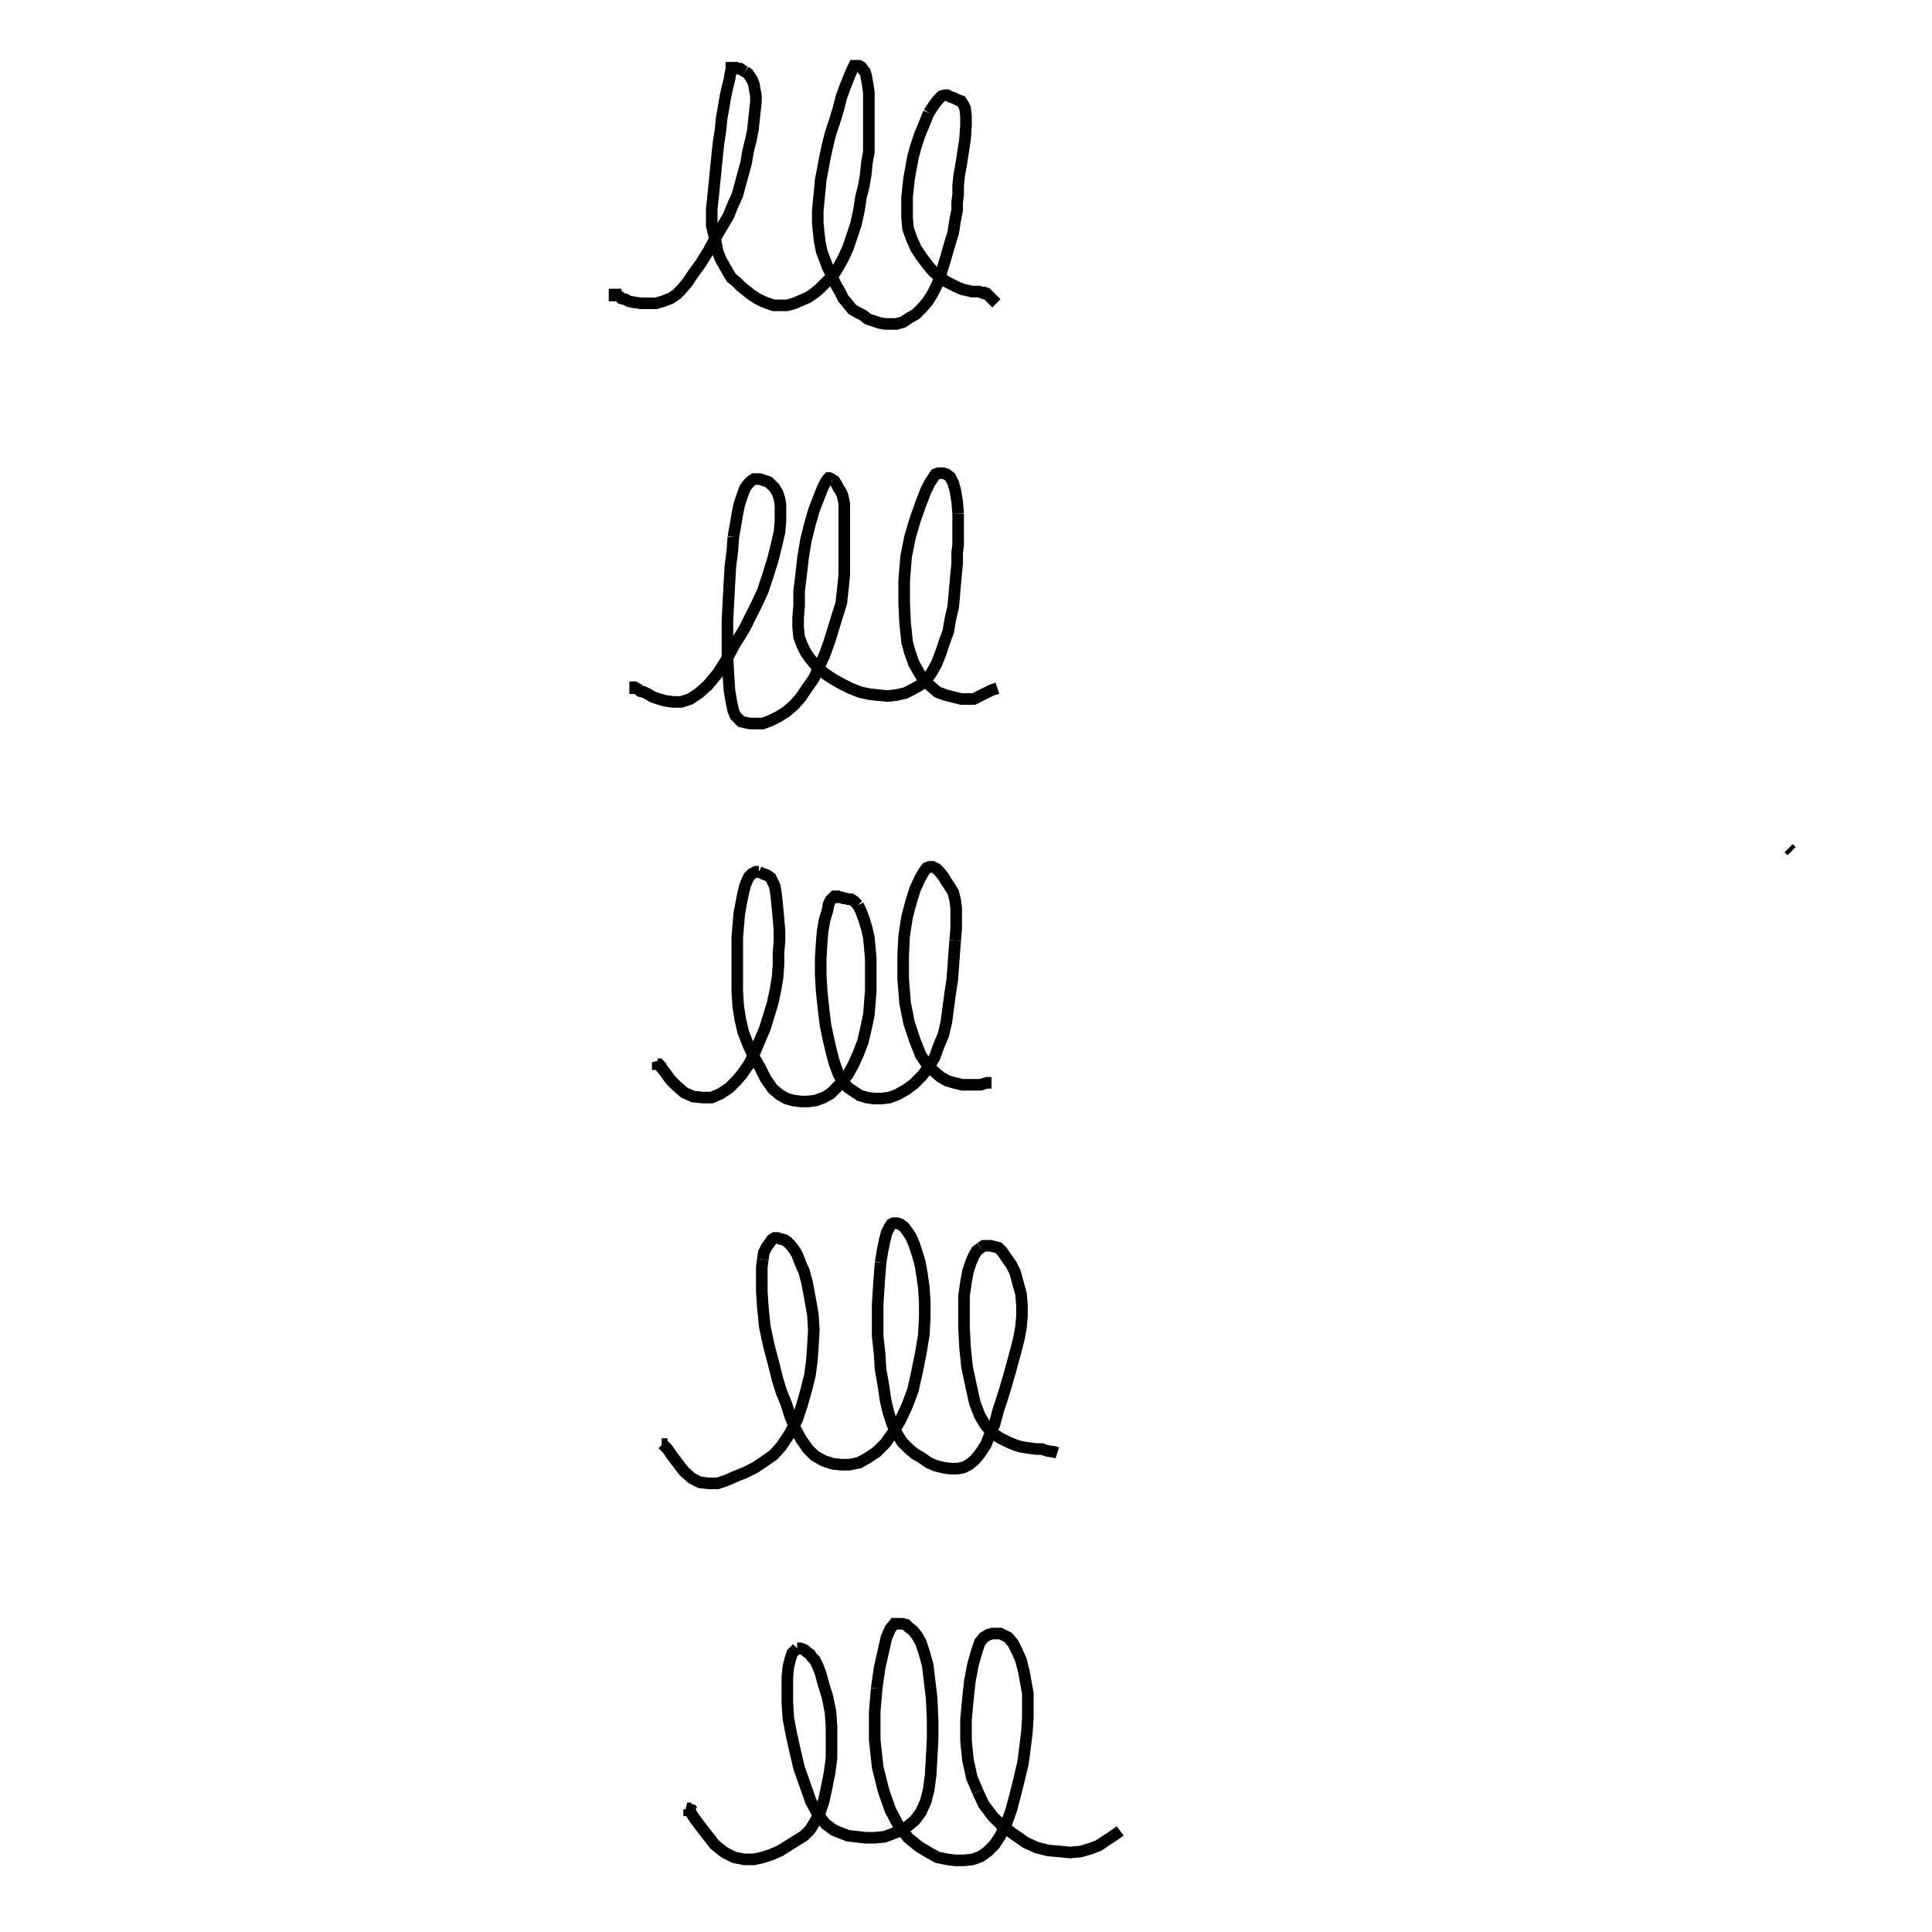 <svg height="100" width="100" preserveAspectRatio="xMidYMid meet"><polyline points="92.581,43.902 92.734,44.055" fill="none" stroke="black" stroke-width="0.6"></polyline><polyline points="32.165,15.244 32.114,15.244 32.063,15.244 31.961,15.244 31.911,15.244 31.86,15.244 31.86,15.244 31.809,15.244 31.809,15.244 31.809,15.244 31.809,15.244 31.809,15.295 31.86,15.295 31.961,15.295 32.063,15.346 32.165,15.447 32.368,15.498 32.571,15.6 32.825,15.65 33.181,15.701 33.537,15.701 33.943,15.701 34.299,15.6 34.705,15.447 35.01,15.244 35.264,14.99 35.569,14.634 35.874,14.177 36.28,13.618 36.687,12.957 37.043,12.297 37.398,11.687 37.703,11.179 37.907,10.671 38.161,10.112 38.313,9.553 38.465,8.994 38.618,8.435 38.72,7.825 38.872,7.215 38.974,6.707 39.024,6.199 39.075,5.742 39.126,5.285 39.126,4.929 39.075,4.675 39.024,4.37 38.923,4.116 38.821,3.963 38.72,3.811 38.567,3.709" fill="none" stroke="black" stroke-width="0.6"></polyline><polyline points="38.567,3.709 38.465,3.659 38.313,3.557 38.211,3.557 38.11,3.506 38.008,3.506 37.957,3.506 37.907,3.506 37.856,3.506 37.856,3.608 37.805,3.811 37.754,4.116 37.652,4.522 37.551,4.98 37.449,5.589 37.348,6.148 37.297,6.707 37.195,7.368 37.144,7.825 37.093,8.333 37.043,8.841 36.992,9.35 36.941,9.858 36.89,10.366 36.839,10.823 36.839,11.23 36.839,11.687 36.941,12.093 37.043,12.5 37.144,13.008 37.297,13.415 37.5,13.77 37.703,14.126 37.856,14.38 38.11,14.583 38.364,14.837 38.618,15.041 38.872,15.244 39.177,15.447 39.482,15.6 39.736,15.701 40.041,15.803 40.396,15.803 40.752,15.803 41.108,15.701 41.463,15.549 41.819,15.396 42.124,15.193 42.429,14.939 42.785,14.583 43.14,14.228" fill="none" stroke="black" stroke-width="0.6"></polyline><polyline points="43.14,14.228 43.394,13.821 43.648,13.364 43.902,12.805 44.106,12.195 44.309,11.585 44.461,10.874 44.563,10.213 44.715,9.604 44.817,8.994 44.868,8.435 44.97,7.876 44.97,7.317 44.97,6.809 44.97,6.301 44.97,5.742 44.97,5.234 44.97,4.776 44.919,4.421 44.868,4.116 44.817,3.862 44.766,3.709 44.665,3.608 44.614,3.506 44.563,3.455 44.461,3.404 44.411,3.404 44.36,3.404 44.309,3.404 44.207,3.404 44.106,3.608 43.953,3.963 43.75,4.472 43.547,5.03 43.394,5.64 43.191,6.301 42.988,6.911 42.835,7.52 42.683,8.232 42.581,8.791 42.48,9.299 42.429,9.858 42.378,10.366 42.327,10.925 42.327,11.535 42.378,12.043 42.429,12.5 42.53,13.008 42.683,13.415 42.835,13.821 42.988,14.126" fill="none" stroke="black" stroke-width="0.6"></polyline><polyline points="42.988,14.126 43.14,14.482 43.293,14.787 43.496,15.142 43.648,15.447 43.902,15.752 44.106,16.006 44.36,16.159 44.665,16.311 44.919,16.514 45.224,16.616 45.528,16.717 45.833,16.768 46.087,16.768 46.392,16.768 46.748,16.667 47.053,16.463 47.409,16.26 47.713,15.955 48.018,15.6 48.272,15.193 48.526,14.685 48.73,14.075 48.933,13.415 49.136,12.703 49.339,12.043 49.441,11.382 49.543,10.874 49.543,10.467 49.593,10.061 49.593,9.604 49.644,9.096 49.746,8.537 49.848,7.876 49.949,7.215 50,6.504 50,5.996 49.949,5.589 49.848,5.386 49.746,5.234 49.593,5.183 49.492,5.132 49.39,5.081 49.238,5.03 49.136,4.98 49.035,4.929 48.882,4.929 48.73,4.98 48.577,5.132 48.374,5.386 48.069,5.843" fill="none" stroke="black" stroke-width="0.6"></polyline><polyline points="48.069,5.843 47.866,6.352 47.612,6.961 47.409,7.571 47.256,8.13 47.154,8.689 47.053,9.248 47.002,9.705 46.951,10.213 46.951,10.772 46.951,11.28 47.002,11.839 47.205,12.398 47.409,12.856 47.713,13.313 48.018,13.72 48.323,14.075 48.628,14.329 48.984,14.583 49.289,14.736 49.593,14.888 49.848,14.99 50.102,15.041 50.305,15.091 50.508,15.091 50.661,15.091 50.813,15.142 50.915,15.142 50.965,15.193 51.016,15.193 51.067,15.193 51.118,15.244 51.169,15.295 51.27,15.396 51.474,15.6 51.575,15.701" fill="none" stroke="black" stroke-width="0.6"></polyline><polyline points="32.978,35.569 32.978,35.569 32.927,35.569 32.876,35.569 32.876,35.569 32.876,35.62 32.927,35.62 33.028,35.671 33.13,35.772 33.333,35.823 33.537,35.925 33.791,36.077 34.096,36.179 34.451,36.28 34.858,36.331 35.264,36.331 35.722,36.179 36.179,35.874 36.636,35.467 37.144,34.858 37.602,34.146 38.008,33.384 38.516,32.571 38.872,31.86 39.177,31.25 39.482,30.589 39.736,29.827 39.99,29.014 40.193,28.201 40.346,27.541 40.396,26.982 40.396,26.474 40.396,26.118 40.346,25.813 40.244,25.508 40.091,25.254 39.939,25.102 39.787,24.949 39.634,24.898 39.482,24.848 39.329,24.797 39.177,24.797 39.024,24.797 38.872,24.898 38.72,25.051 38.567,25.254 38.415,25.661 38.262,26.118 38.161,26.626 38.059,27.236 37.957,27.795" fill="none" stroke="black" stroke-width="0.6"></polyline><polyline points="37.957,27.795 37.907,28.506 37.805,29.319 37.754,30.183 37.703,31.148 37.652,32.114 37.652,33.028 37.652,33.994 37.703,34.909 37.754,35.722 37.856,36.331 37.957,36.789 38.059,37.043 38.211,37.195 38.364,37.348 38.567,37.398 38.821,37.449 39.126,37.449 39.482,37.449 39.888,37.297 40.295,37.093 40.701,36.839 41.108,36.484 41.463,36.077 41.768,35.62 42.124,35.112 42.378,34.553 42.683,33.892 42.937,33.181 43.14,32.52 43.343,31.86 43.547,31.199 43.598,30.742 43.648,30.285 43.699,29.726 43.699,29.217 43.699,28.76 43.699,28.354 43.699,27.947 43.699,27.541 43.699,27.083 43.699,26.728 43.699,26.423 43.699,26.067 43.648,25.813 43.598,25.61 43.496,25.407 43.394,25.254 43.293,25.051 43.191,24.898 43.089,24.848" fill="none" stroke="black" stroke-width="0.6"></polyline><polyline points="43.089,24.848 43.039,24.797 42.937,24.746 42.886,24.746 42.835,24.797 42.734,24.949 42.581,25.254 42.378,25.762 42.124,26.423 41.921,27.134 41.717,27.947 41.565,28.862 41.463,29.776 41.362,30.589 41.362,31.352 41.311,31.961 41.311,32.47 41.362,32.978 41.514,33.384 41.717,33.791 41.972,34.146 42.276,34.502 42.683,34.858 43.14,35.163 43.598,35.417 44.004,35.62 44.512,35.823 44.97,35.925 45.427,35.976 45.935,36.026 46.392,35.976 46.85,35.874 47.256,35.671 47.612,35.467 47.967,35.163 48.222,34.807 48.476,34.35 48.679,33.841 48.882,33.232 49.085,32.673 49.187,32.063 49.339,31.402 49.39,30.843 49.441,30.234 49.492,29.675 49.543,29.167 49.543,28.608 49.593,28.201 49.593,27.693 49.593,27.134 49.593,26.575" fill="none" stroke="black" stroke-width="0.6"></polyline><polyline points="49.593,26.575 49.543,25.965 49.441,25.356 49.339,25 49.187,24.695 48.984,24.543 48.831,24.492 48.679,24.492 48.577,24.492 48.425,24.543 48.323,24.695 48.12,25 47.917,25.407 47.663,26.067 47.358,26.931 47.104,27.795 46.9,28.811 46.799,30.081 46.799,31.199 46.85,32.266 46.951,33.232 47.104,33.791 47.307,34.35 47.561,34.807 47.815,35.213 48.171,35.518 48.526,35.823 48.933,35.976 49.339,36.077 49.746,36.179 50.102,36.179 50.407,36.179 50.711,36.026 51.016,35.874 51.321,35.722 51.626,35.62" fill="none" stroke="black" stroke-width="0.6"></polyline><polyline points="34.299,55.285 34.248,55.234 34.197,55.183 34.146,55.132 34.096,55.081 34.045,55.081 34.045,55.03 34.045,55.03 34.045,54.98 34.045,54.98 34.045,54.98 34.045,54.98 34.045,54.98 34.045,54.98 34.096,55.081 34.248,55.285 34.451,55.539 34.705,55.894 35.01,56.199 35.417,56.555 35.874,56.758 36.382,56.809 36.839,56.809 37.297,56.606 37.754,56.301 38.11,55.945 38.415,55.589 38.77,55.081 39.024,54.573 39.278,53.963 39.583,53.252 39.787,52.591 39.99,51.931 40.142,51.22 40.244,50.61 40.295,49.949 40.295,49.289 40.346,48.73 40.346,48.171 40.295,47.561 40.244,47.002 40.193,46.494 40.142,46.087 40.091,45.833 39.99,45.63 39.888,45.427 39.736,45.325 39.634,45.274 39.482,45.224 39.38,45.173 39.278,45.122" fill="none" stroke="black" stroke-width="0.6"></polyline><polyline points="39.278,45.122 39.126,45.122 39.024,45.173 38.923,45.224 38.77,45.376 38.669,45.579 38.567,45.833 38.465,46.24 38.364,46.748 38.262,47.307 38.211,47.917 38.161,48.526 38.161,49.187 38.161,49.898 38.161,50.61 38.161,51.321 38.211,52.083 38.313,52.744 38.465,53.404 38.72,54.065 38.974,54.624 39.329,55.234 39.634,55.843 39.99,56.352 40.346,56.657 40.701,56.86 41.057,56.961 41.463,57.012 41.819,57.012 42.226,56.961 42.632,56.809 42.988,56.606 43.293,56.301 43.598,55.996 43.902,55.589 44.157,55.132 44.411,54.573 44.665,53.913 44.817,53.252 44.97,52.541 45.02,51.931 45.071,51.27 45.071,50.661 45.071,50.152 45.071,49.644 45.02,49.035 44.97,48.526 44.868,48.069 44.715,47.561 44.563,47.154 44.411,46.85" fill="none" stroke="black" stroke-width="0.6"></polyline><polyline points="44.411,46.85 44.207,46.646 44.055,46.545 43.902,46.545 43.75,46.494 43.648,46.494 43.547,46.443 43.394,46.443 43.343,46.392 43.242,46.392 43.191,46.392 43.14,46.443 43.089,46.494 42.988,46.596 42.886,46.799 42.835,47.104 42.683,47.612 42.581,48.171 42.53,48.78 42.48,49.593 42.48,50.457 42.53,51.321 42.632,52.287 42.734,53.1 42.886,53.811 43.039,54.472 43.191,55.03 43.394,55.589 43.648,55.996 43.902,56.301 44.207,56.504 44.512,56.707 44.868,56.809 45.224,56.86 45.63,56.86 46.037,56.809 46.443,56.657 46.9,56.402 47.307,56.098 47.713,55.691 48.069,55.234 48.374,54.726 48.577,54.167 48.831,53.557 48.984,52.896 49.085,52.134 49.187,51.372 49.289,50.711 49.339,50.051 49.39,49.339 49.441,48.679" fill="none" stroke="black" stroke-width="0.6"></polyline><polyline points="49.441,48.679 49.492,48.069 49.492,47.51 49.492,47.002 49.441,46.596 49.339,46.189 49.187,45.935 48.984,45.63 48.831,45.376 48.628,45.122 48.476,44.97 48.272,44.868 48.12,44.868 47.967,44.919 47.815,45.122 47.612,45.478 47.358,46.037 47.154,46.697 46.951,47.459 46.799,48.425 46.748,49.441 46.748,50.661 46.85,51.931 47.053,52.947 47.358,53.862 47.663,54.624 47.967,55.081 48.323,55.437 48.679,55.742 49.035,55.945 49.39,56.047 49.797,56.148 50.102,56.148 50.407,56.148 50.762,56.148 51.067,56.047 51.321,56.047" fill="none" stroke="black" stroke-width="0.6"></polyline><polyline points="34.553,74.746 34.553,74.746 34.4,74.746 34.35,74.746 34.299,74.746 34.248,74.746 34.248,74.746 34.248,74.746 34.299,74.746 34.4,74.848 34.553,75 34.756,75.305 35.061,75.711 35.417,76.169 35.823,76.524 36.23,76.728 36.687,76.778 37.144,76.778 37.602,76.626 38.059,76.423 38.567,76.22 39.075,75.965 39.533,75.661 40.041,75.305 40.447,74.848 40.854,74.238 41.26,73.476 41.514,72.713 41.717,72.002 41.921,71.189 42.022,70.427 42.073,69.715 42.124,68.852 42.073,68.039 41.921,67.175 41.768,66.362 41.616,65.803 41.413,65.346 41.26,64.939 41.108,64.685 40.904,64.431 40.752,64.278 40.6,64.177 40.396,64.126 40.244,64.075 40.091,64.075 39.939,64.177 39.837,64.329 39.685,64.533 39.533,64.837 39.482,65.193" fill="none" stroke="black" stroke-width="0.6"></polyline><polyline points="39.482,65.193 39.431,65.6 39.431,66.159 39.431,66.819 39.482,67.632 39.583,68.648 39.787,69.614 40.041,70.579 40.244,71.392 40.447,72.053 40.701,72.663 40.904,73.323 41.159,73.933 41.463,74.492 41.819,75 42.175,75.356 42.632,75.61 43.089,75.762 43.547,75.813 43.953,75.813 44.461,75.711 44.919,75.457 45.376,75.152 45.833,74.695 46.189,74.187 46.596,73.526 46.951,72.764 47.256,71.951 47.459,71.037 47.663,70.02 47.815,69.106 47.866,68.191 47.866,67.378 47.815,66.616 47.713,65.904 47.612,65.346 47.459,64.837 47.307,64.38 47.154,64.024 46.951,63.72 46.799,63.516 46.596,63.364 46.443,63.313 46.341,63.313 46.24,63.313 46.138,63.364 46.037,63.516 45.884,63.821 45.783,64.228 45.681,64.736 45.579,65.346" fill="none" stroke="black" stroke-width="0.6"></polyline><polyline points="45.579,65.346 45.528,66.006 45.478,66.717 45.427,67.53 45.427,68.293 45.427,69.157 45.528,70.071 45.579,70.884 45.732,71.748 45.833,72.459 45.986,73.12 46.189,73.73 46.443,74.238 46.697,74.644 47.053,75 47.358,75.254 47.713,75.457 48.069,75.711 48.425,75.864 48.831,75.965 49.187,76.016 49.543,76.016 49.848,75.965 50.152,75.813 50.457,75.559 50.711,75.254 51.016,74.797 51.22,74.289 51.474,73.73 51.677,72.967 51.88,72.358 52.083,71.697 52.287,70.986 52.439,70.427 52.591,69.868 52.744,69.258 52.846,68.699 52.896,68.14 52.896,67.53 52.846,66.972 52.693,66.413 52.541,65.854 52.337,65.447 52.083,65.091 51.88,64.787 51.677,64.583 51.474,64.533 51.27,64.482 51.118,64.482 50.915,64.482 50.762,64.583" fill="none" stroke="black" stroke-width="0.6"></polyline><polyline points="50.762,64.583 50.559,64.736 50.407,64.99 50.254,65.346 50.102,65.803 50,66.362 49.898,67.073 49.898,67.785 49.898,68.699 49.949,69.715 50.051,70.732 50.254,71.697 50.457,72.612 50.711,73.272 51.016,73.78 51.372,74.187 51.778,74.441 52.185,74.644 52.541,74.797 52.896,74.898 53.252,74.949 53.608,75 53.913,75 54.217,75.102 54.573,75.152 54.726,75.203" fill="none" stroke="black" stroke-width="0.6"></polyline><polyline points="36.026,93.75 35.976,93.75 35.874,93.75 35.823,93.699 35.722,93.699 35.671,93.699 35.671,93.648 35.62,93.598 35.62,93.598 35.569,93.598 35.569,93.598 35.569,93.598 35.569,93.598 35.671,93.648 35.772,93.852 35.976,94.157 36.28,94.563 36.636,95.02 36.992,95.478 37.5,95.884 38.008,96.138 38.516,96.24 39.024,96.24 39.482,96.138 39.939,95.986 40.396,95.783 40.803,95.528 41.209,95.274 41.616,95.02 41.921,94.715 42.175,94.309 42.429,93.852 42.632,93.242 42.785,92.53 42.937,91.768 43.039,91.006 43.039,90.193 43.039,89.38 42.988,88.618 42.835,87.856 42.632,87.195 42.48,86.636 42.327,86.23 42.175,85.925 42.022,85.772 41.921,85.62 41.768,85.518 41.667,85.417 41.565,85.366 41.413,85.315 41.26,85.315" fill="none" stroke="black" stroke-width="0.6"></polyline><polyline points="41.26,85.315 41.159,85.417 41.006,85.569 40.904,85.874 40.803,86.28 40.752,86.839 40.752,87.449 40.752,88.11 40.803,88.923 40.955,89.736 41.159,90.65 41.362,91.514 41.667,92.378 41.972,93.242 42.327,93.902 42.734,94.411 43.14,94.715 43.496,94.868 43.902,95.02 44.36,95.071 44.817,95.122 45.274,95.122 45.783,95.071 46.189,94.919 46.596,94.766 47.002,94.512 47.358,94.207 47.663,93.801 47.917,93.242 48.069,92.632 48.171,91.87 48.222,90.955 48.272,90.041 48.272,89.024 48.222,87.907 48.12,87.043 48.018,86.179 47.815,85.467 47.663,85.01 47.459,84.654 47.256,84.4 47.053,84.248 46.9,84.096 46.697,84.045 46.494,84.045 46.291,84.045 46.087,84.299 45.884,84.756 45.732,85.417 45.528,86.331 45.376,87.398" fill="none" stroke="black" stroke-width="0.6"></polyline><polyline points="45.376,87.398 45.274,88.618 45.274,90.041 45.427,91.463 45.732,92.683 46.087,93.699 46.494,94.461 47.002,95.122 47.561,95.579 48.069,95.884 48.526,96.138 49.035,96.24 49.441,96.291 49.898,96.291 50.356,96.24 50.762,96.087 51.118,95.833 51.474,95.478 51.778,95.02 52.083,94.411 52.337,93.699 52.541,92.937 52.744,92.124 52.947,91.26 53.049,90.498 53.15,89.685 53.201,88.923 53.201,88.262 53.201,87.652 53.1,87.093 52.998,86.535 52.846,85.925 52.642,85.467 52.439,85.061 52.185,84.756 51.982,84.654 51.778,84.553 51.575,84.553 51.372,84.553 51.169,84.604 50.915,84.756 50.711,85.01 50.559,85.467 50.356,86.179 50.203,86.992 50.102,87.907 50,89.024 50,90.091 50.102,91.108 50.305,92.022 50.61,92.734" fill="none" stroke="black" stroke-width="0.6"></polyline><polyline points="50.61,92.734 50.915,93.394 51.372,94.004 51.829,94.461 52.439,94.919 53.1,95.376 53.659,95.63 54.268,95.783 54.878,95.833 55.386,95.884 55.945,95.833 56.453,95.681 56.86,95.528 57.317,95.224 57.774,94.919 57.978,94.766" fill="none" stroke="black" stroke-width="0.6"></polyline></svg>